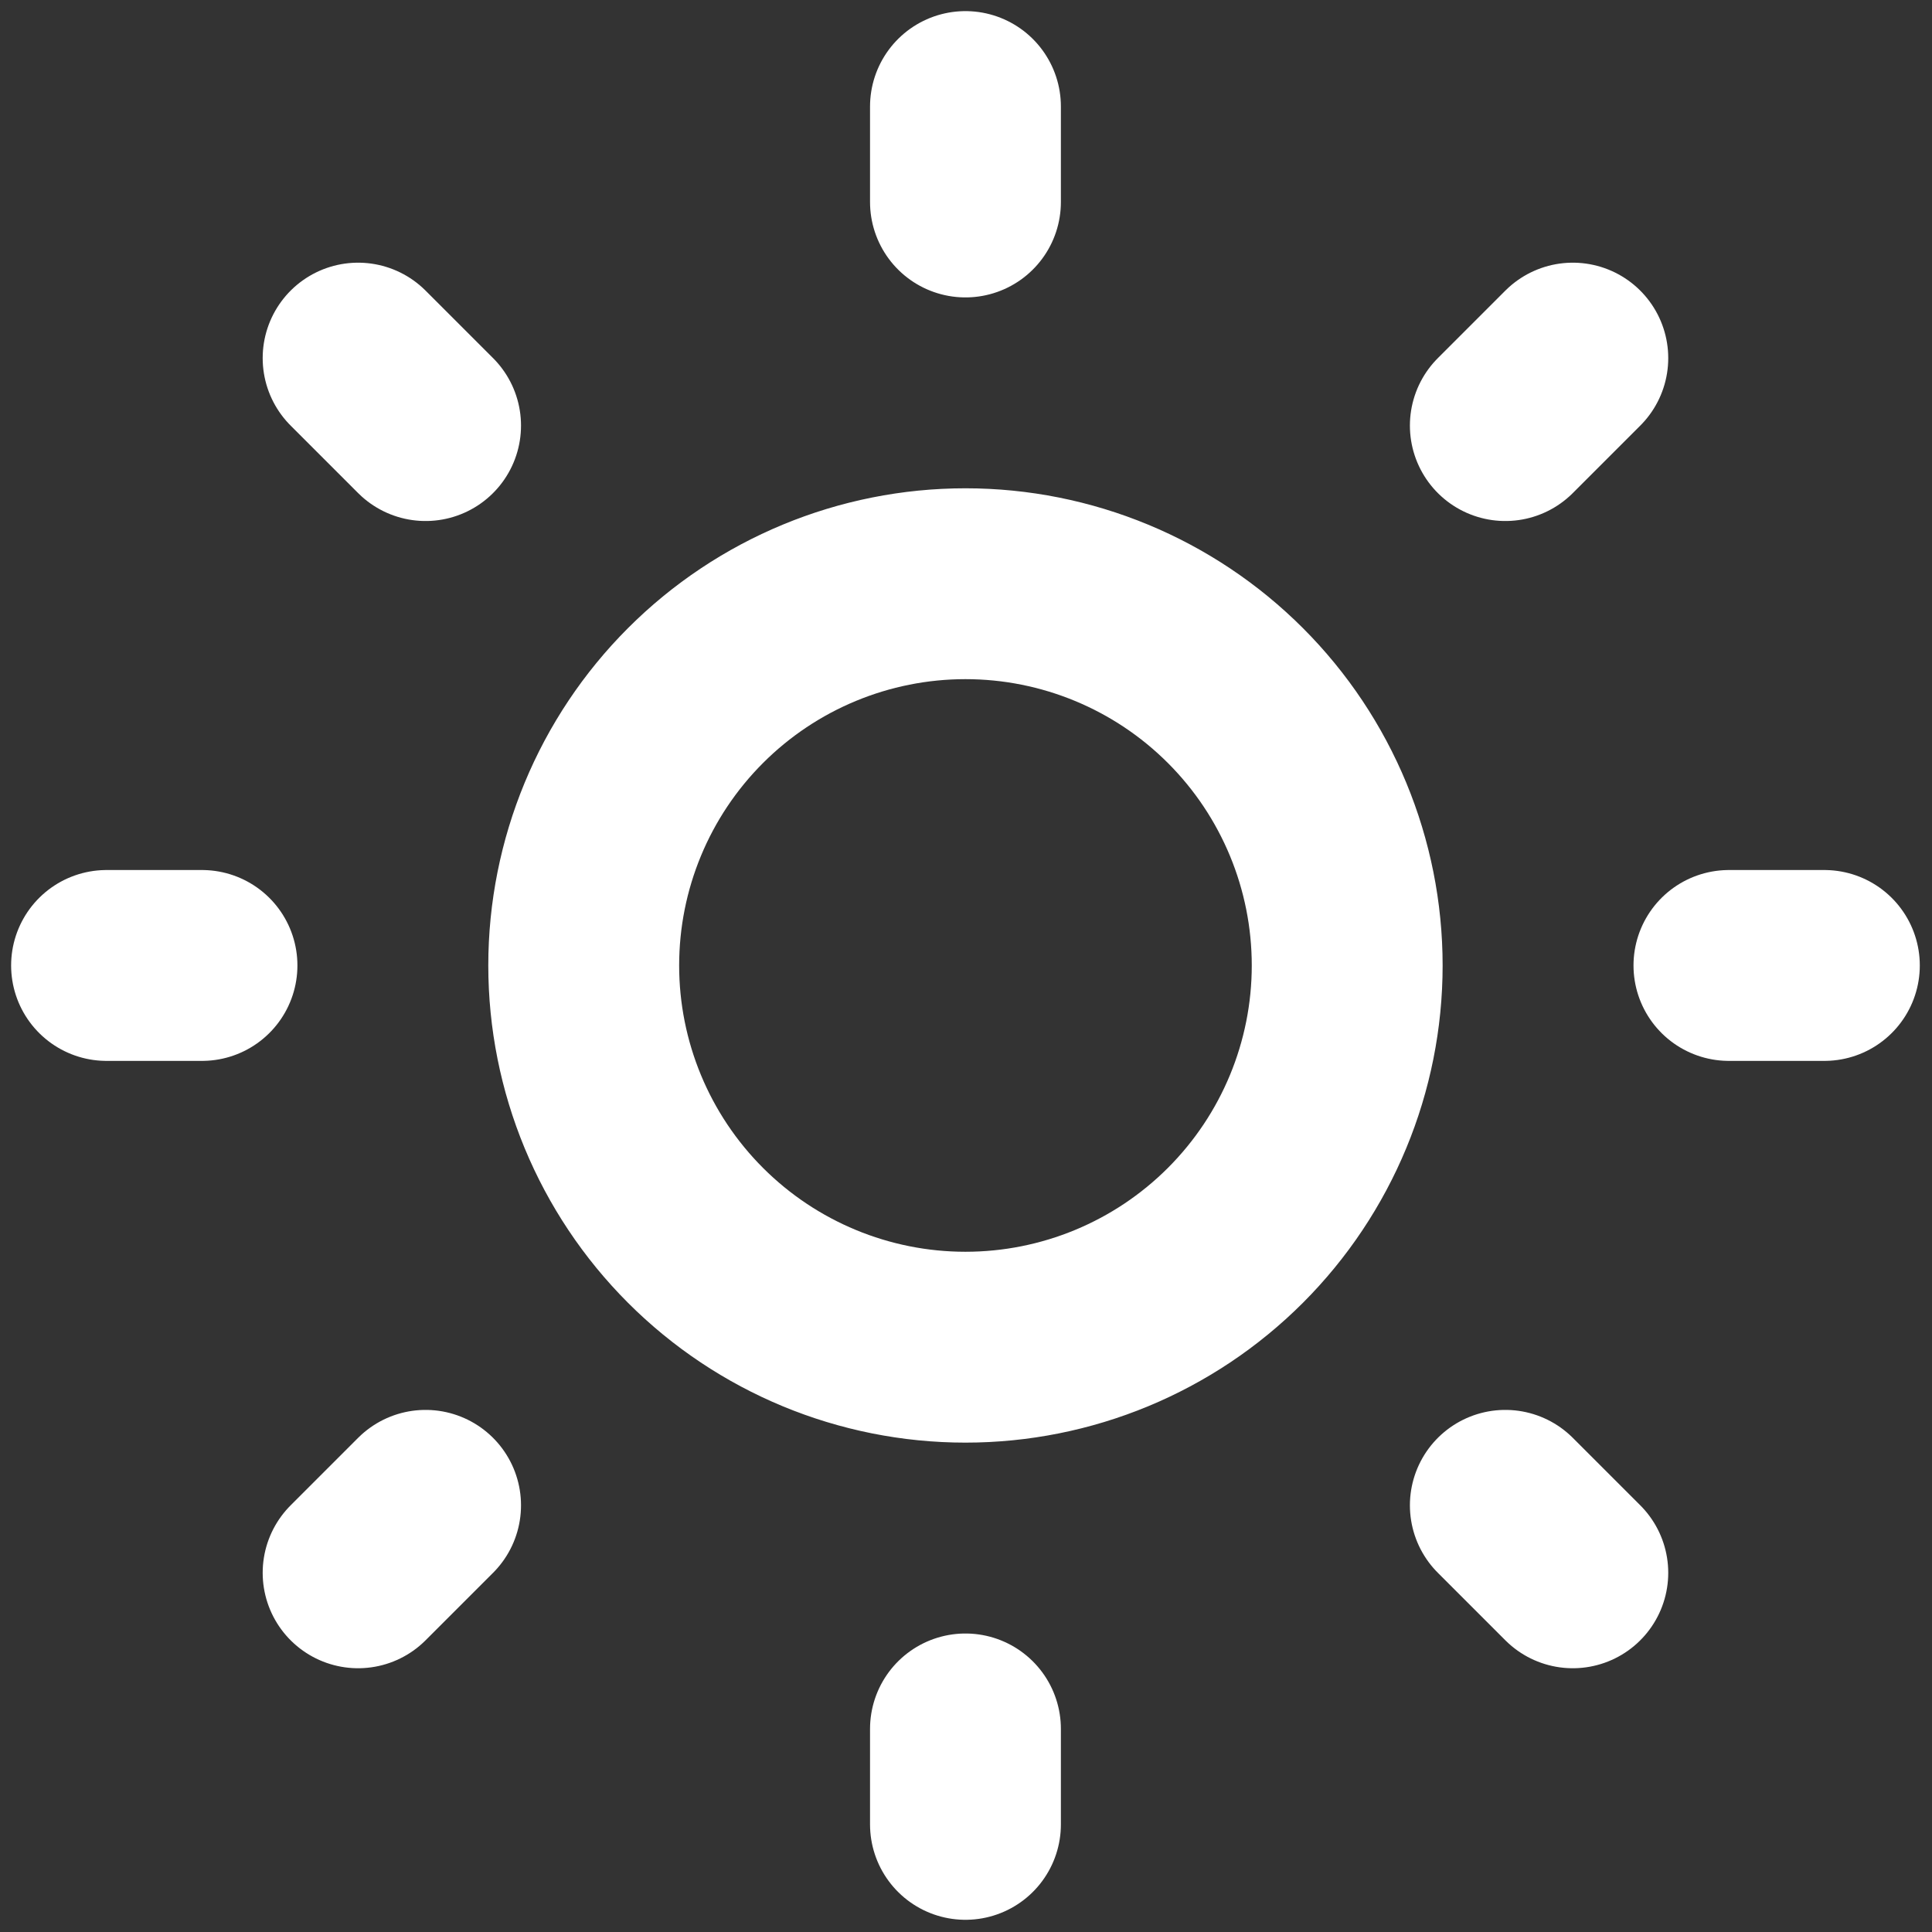 <?xml version="1.0" encoding="UTF-8" standalone="no"?>
<!DOCTYPE svg PUBLIC "-//W3C//DTD SVG 1.1//EN" "http://www.w3.org/Graphics/SVG/1.1/DTD/svg11.dtd">
<svg width="100%" height="100%" viewBox="0 0 182 182" version="1.1" xmlns="http://www.w3.org/2000/svg" xmlns:xlink="http://www.w3.org/1999/xlink" xml:space="preserve" xmlns:serif="http://www.serif.com/" style="fill-rule:evenodd;clip-rule:evenodd;stroke-linecap:round;stroke-linejoin:round;">
    <rect x="0" y="0" width="182" height="182" fill="#333333" stroke="none"/>
    <g transform="matrix(0.778,0,0,0.778,0.701,0.701)">
        <path d="M116,12L116,23.556L116,12ZM116,208.444L116,220L116,208.444ZM220,116L208.444,116L220,116ZM23.556,116L12,116L23.556,116ZM189.54,189.54L181.37,181.37L189.54,189.54ZM50.63,50.63L42.46,42.46L50.63,50.63ZM189.54,42.46L181.37,50.63L189.54,42.46ZM50.63,181.37L42.46,189.54L50.63,181.37ZM162.222,116C162.222,128.259 157.352,140.016 148.684,148.684C140.016,157.352 128.259,162.222 116,162.222C103.741,162.222 91.984,157.352 83.316,148.684C74.648,140.016 69.778,128.259 69.778,116C69.778,103.741 74.648,91.984 83.316,83.316C91.984,74.648 103.741,69.778 116,69.778C128.259,69.778 140.016,74.648 148.684,83.316C157.352,91.984 162.222,103.741 162.222,116Z" style="fill:none;fill-rule:nonzero;stroke:white;stroke-width:23.11px;"/>
    </g>
</svg>
